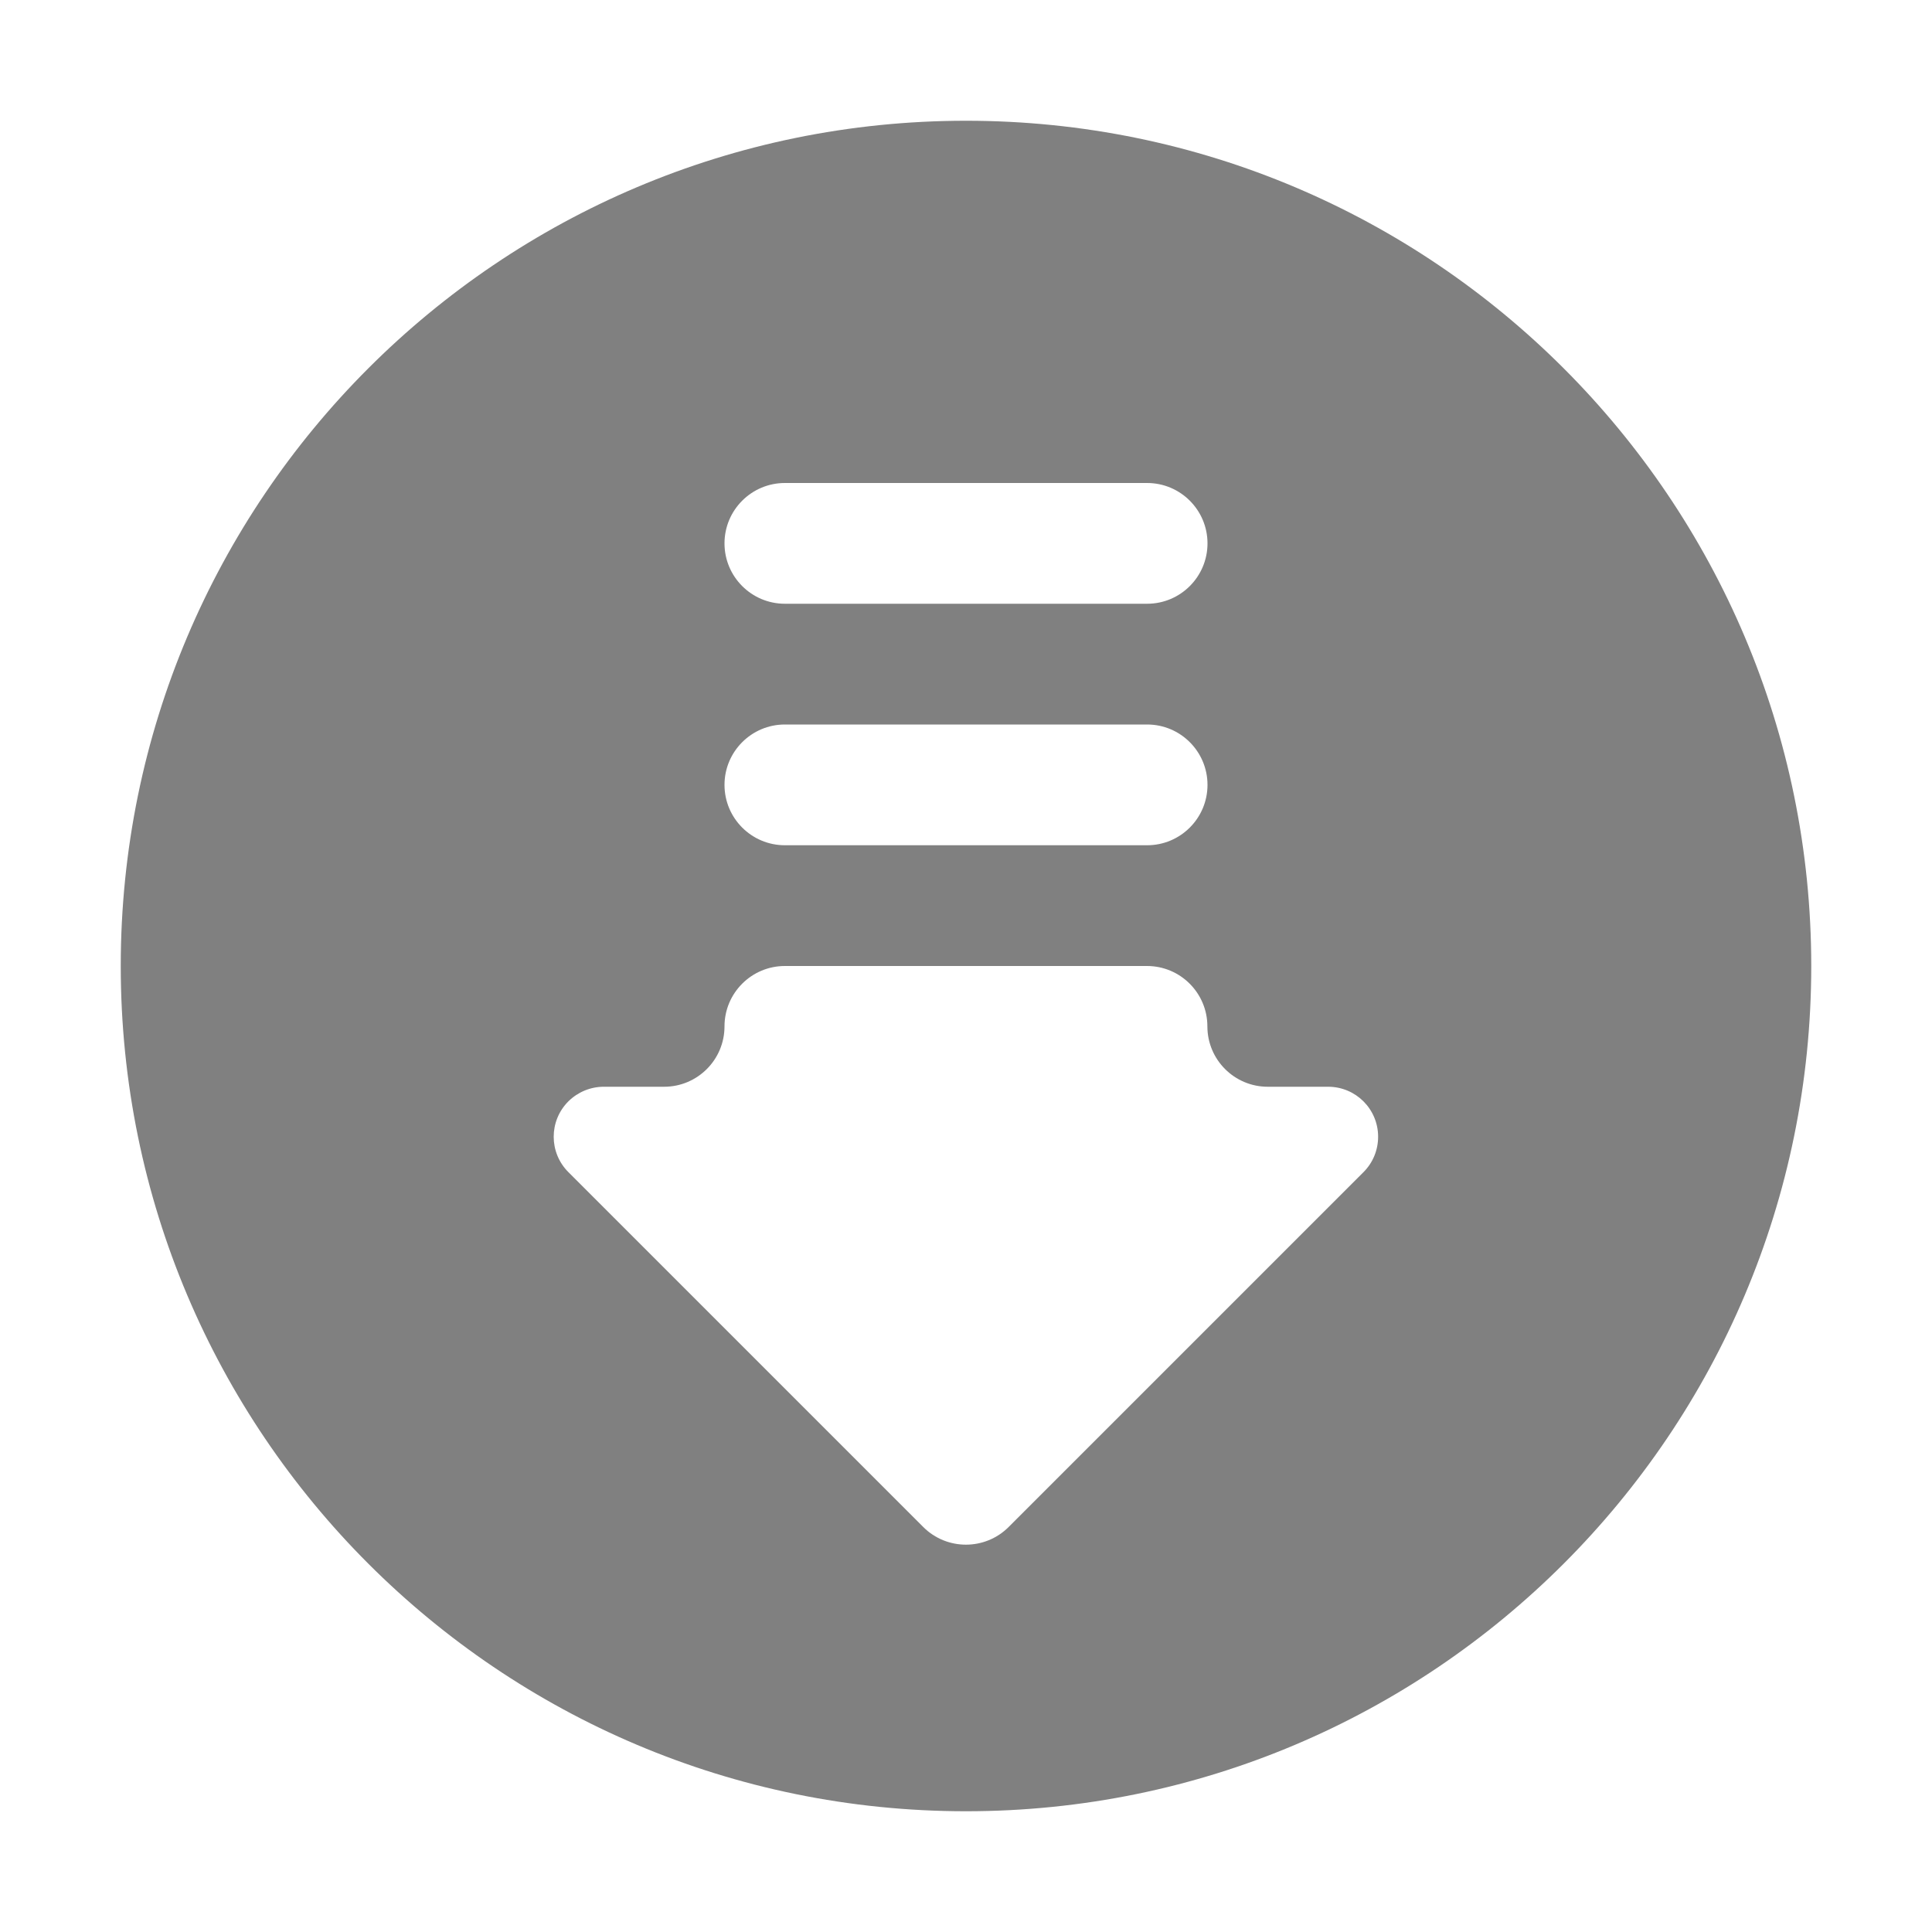 <svg width="16" height="16" version="1.1" viewBox="0 0 16 16" xmlns="http://www.w3.org/2000/svg">
<defs>
<style id="current-color-scheme" type="text/css">.ColorScheme-Text { color:#536076; } .ColorScheme-Highlight { color:#ffffff; }</style>
</defs>
<path class="ColorScheme-Text" d="m8 1c3.866 0 7 3.134 7 7 0 3.866-3.134 7-7 7-3.866 0-7-3.134-7-7 0-3.866 3.134-7 7-7zm1.5 7h-3c-0.276 0-0.5 0.224-0.5 0.5s-0.224 0.5-0.5 0.5h-0.5c-0.11 0-0.215 0.044-0.293 0.121-0.162 0.162-0.162 0.424 0 0.586l2.939 2.939c0.195 0.195 0.512 0.195 0.707 0l2.939-2.939c0.078-0.078 0.121-0.183 0.121-0.293 0-0.229-0.185-0.414-0.414-0.414h-0.5c-0.276 0-0.5-0.224-0.5-0.5s-0.224-0.5-0.5-0.5zm0-2h-3c-0.276 0-0.5 0.224-0.5 0.5s0.224 0.5 0.5 0.5h3c0.276 0 0.5-0.224 0.5-0.5s-0.224-0.5-0.5-0.5zm0-2h-3c-0.276 0-0.5 0.224-0.5 0.5s0.224 0.5 0.5 0.5h3c0.276 0 0.5-0.224 0.5-0.5s-0.224-0.5-0.5-0.5z" fill="#808080"/>
</svg>
